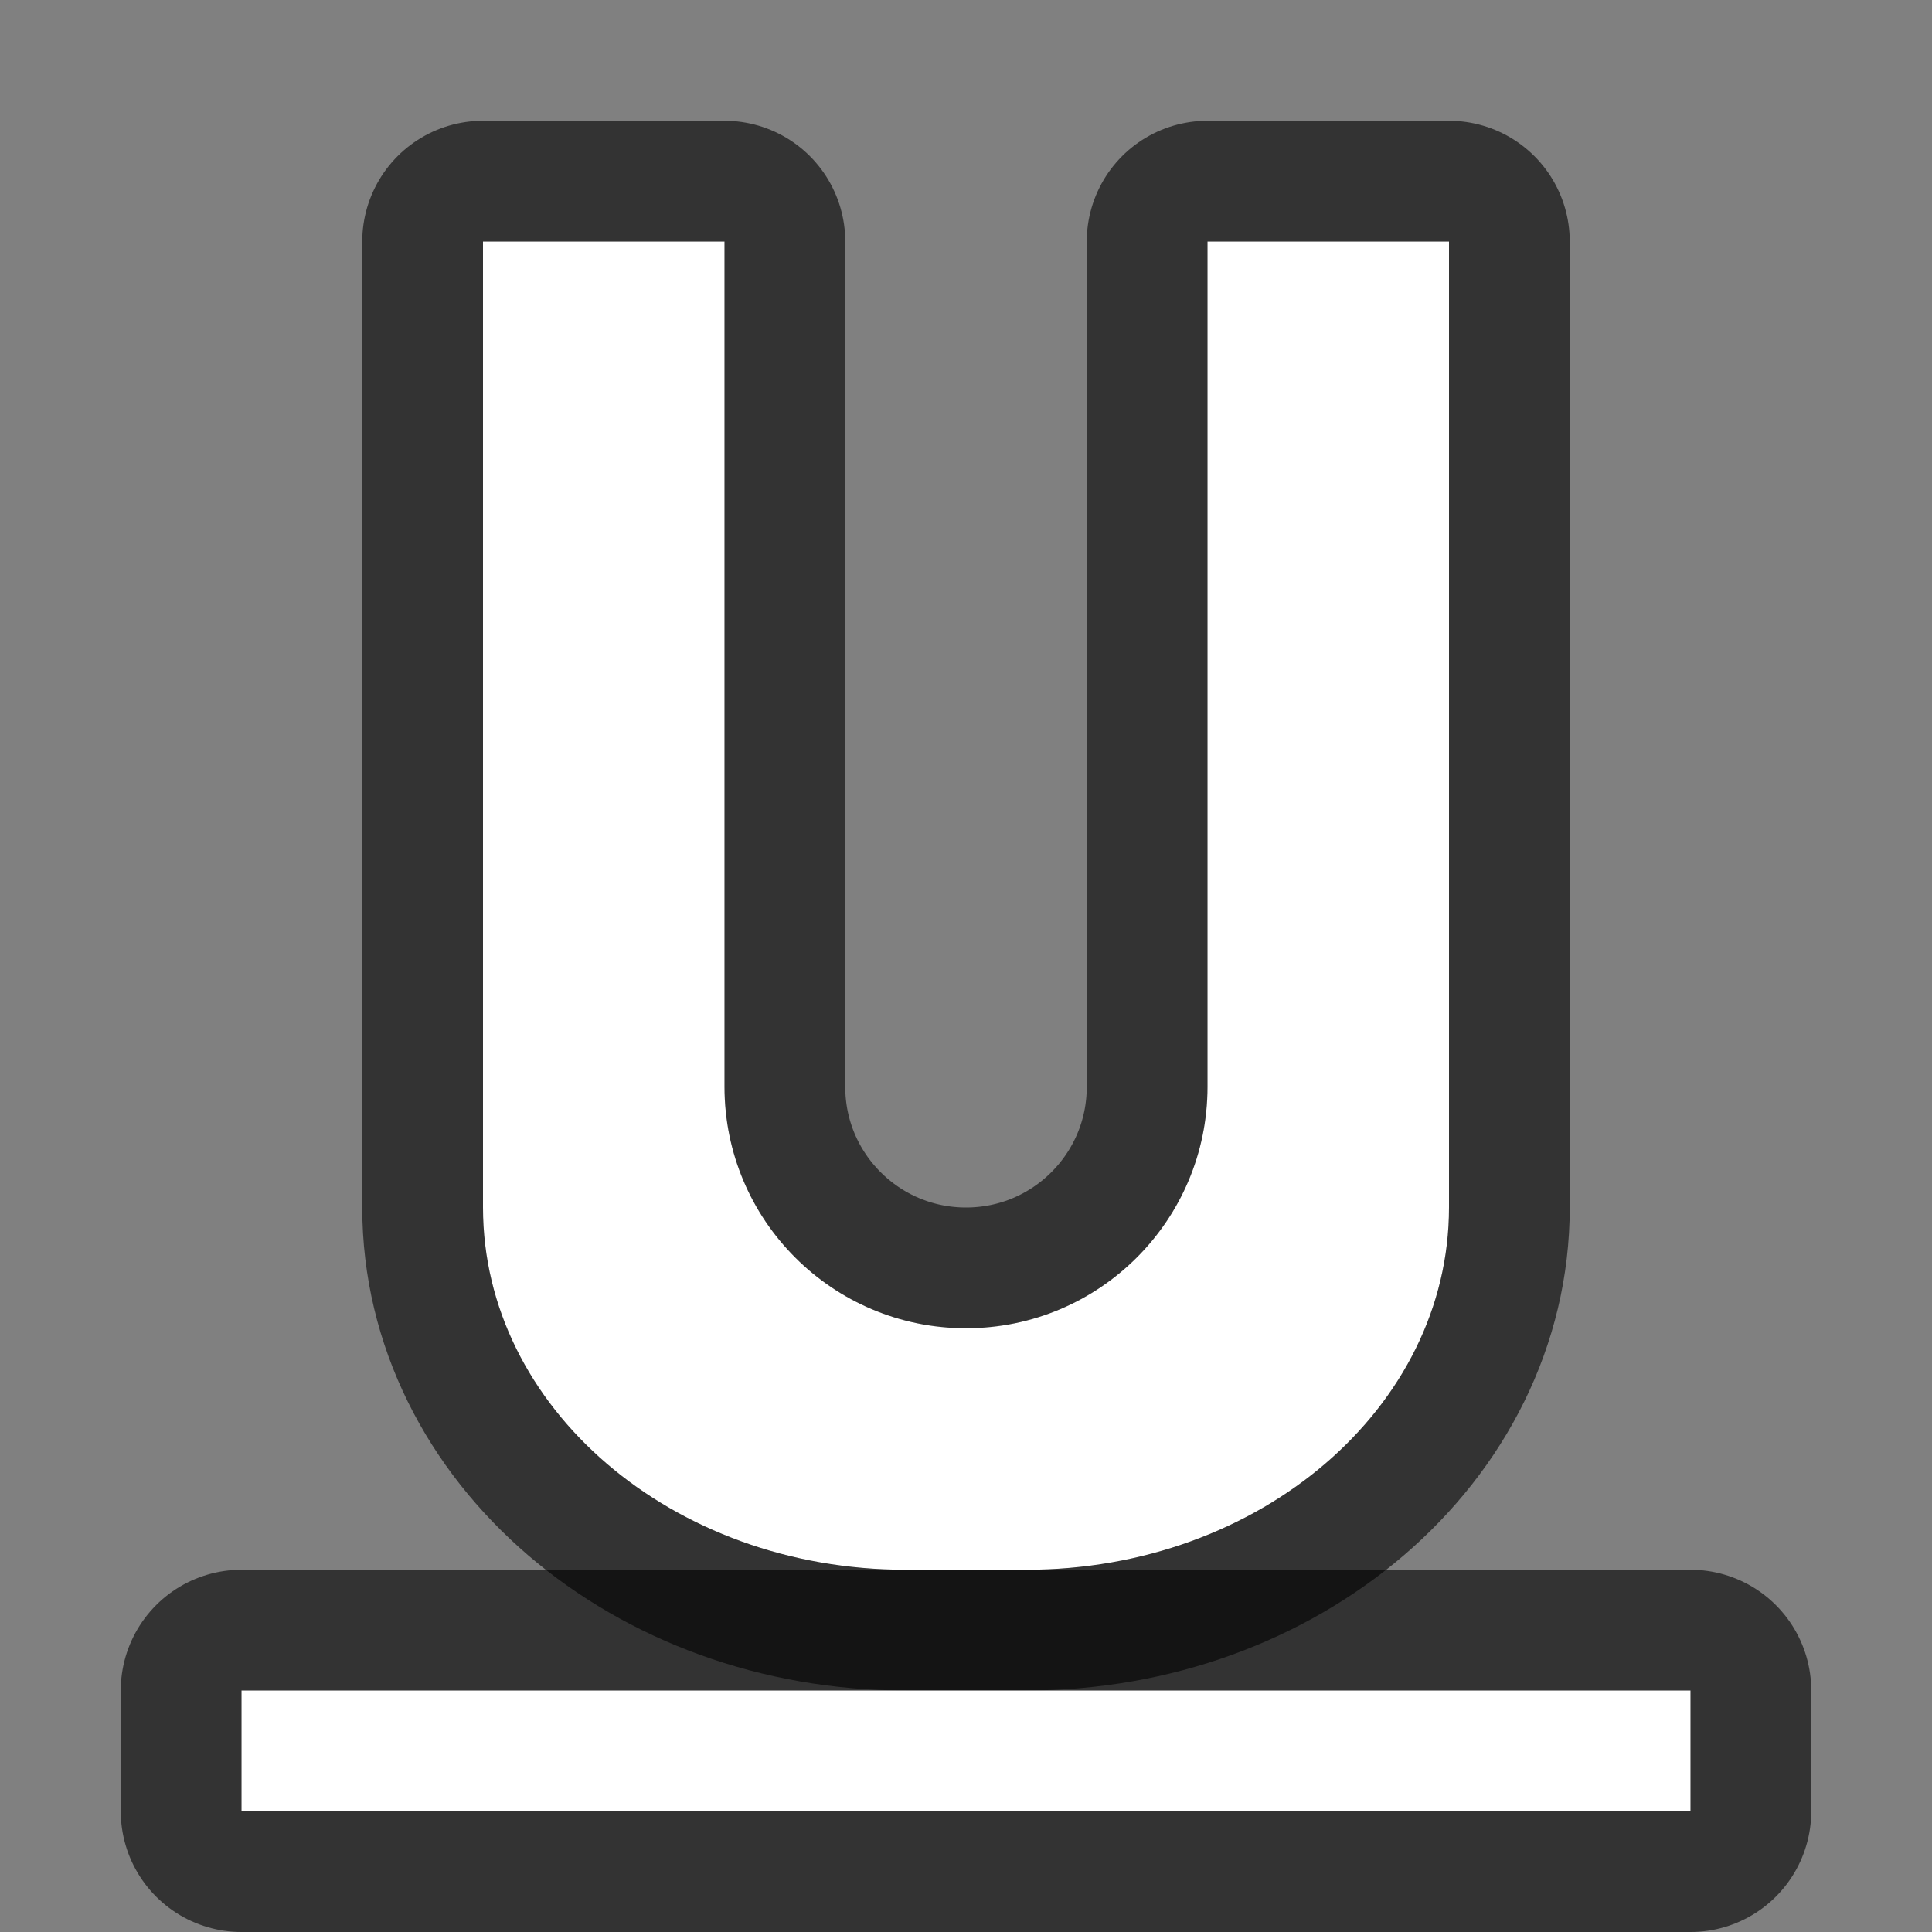 <?xml version="1.0" encoding="UTF-8" standalone="no"?>
<svg
   xmlns:dc="http://purl.org/dc/elements/1.1/"
   xmlns:cc="http://creativecommons.org/ns#"
   xmlns:rdf="http://www.w3.org/1999/02/22-rdf-syntax-ns#"
   xmlns:svg="http://www.w3.org/2000/svg"
   xmlns="http://www.w3.org/2000/svg"
   xmlns:sodipodi="http://sodipodi.sourceforge.net/DTD/sodipodi-0.dtd"
   xmlns:inkscape="http://www.inkscape.org/namespaces/inkscape"
   viewBox="0 0 16 16"
   version="1.1"
   id="svg4"
   sodipodi:docname="sc_underline.svg"
   inkscape:version="0.92.5 (2060ec1f9f, 2020-04-08)"
   inkscape:export-filename="/home/jupiter007/Libreoffice yaru theme fullcolor/build/cmd/sc_underline.png"
   inkscape:export-xdpi="96"
   inkscape:export-ydpi="96"><rect x="0" y="0" width="16" height="16" fill="#808080" stroke="none"/>
<defs
   id="defs8" />
<sodipodi:namedview
   pagecolor="#ffffff"
   bordercolor="#666666"
   borderopacity="1"
   objecttolerance="10"
   gridtolerance="10"
   guidetolerance="10"
   inkscape:pageopacity="0"
   inkscape:pageshadow="2"
   inkscape:window-width="1920"
   inkscape:window-height="1011"
   id="namedview6"
   showgrid="true"
   inkscape:zoom="32"
   inkscape:cx="13.488092"
   inkscape:cy="5.0231558"
   inkscape:window-x="1920"
   inkscape:window-y="32"
   inkscape:window-maximized="1"
   inkscape:current-layer="svg4">
  <inkscape:grid
     type="xygrid"
     id="grid819" />
</sodipodi:namedview>


/&gt;<path
   id="path827"
   d="m 2,14 v 1 H 14 V 14 H 11 8 Z"
   style="fill:#000000;fill-opacity:1;stroke:#000000;opacity:0.6;stroke-width:2;stroke-miterlimit:4;stroke-dasharray:none;stroke-linejoin:round" />
<path
   sodipodi:nodetypes="cccsccscccccccsssccccc"
   inkscape:connector-curvature="0"
   id="path825"
   d="m 4,2 v 3 1 4 c 0,1.657 1.567,3 3.5,3 h 1 C 10.433,13 12,11.657 12,10 V 6 5 2 H 10 V 5 6 7.312 9 C 10,10.105 9.105,11 8,11 6.895,11 6,10.105 6,9 V 7.312 6 5 2 Z"
   style="fill:#000000;fill-opacity:1;stroke:#000000;opacity:0.6;stroke-width:2;stroke-miterlimit:4;stroke-dasharray:none;stroke-linejoin:round" />
<path
   style="fill:#ffffff;fill-opacity:1"
   d="m 4,2 v 3 1 4 c 0,1.657 1.567,3 3.5,3 h 1 C 10.433,13 12,11.657 12,10 V 6 5 2 H 10 V 5 6 7.312 9 C 10,10.105 9.105,11 8,11 6.895,11 6,10.105 6,9 V 7.312 6 5 2 Z"
   id="path820"
   inkscape:connector-curvature="0"
   sodipodi:nodetypes="cccsccscccccccsssccccc" />
<path
   style="fill:#ffffff;fill-opacity:1"
   d="m 2,14 v 1 H 14 V 14 H 11 8 Z"
   id="path2" />
</svg>
